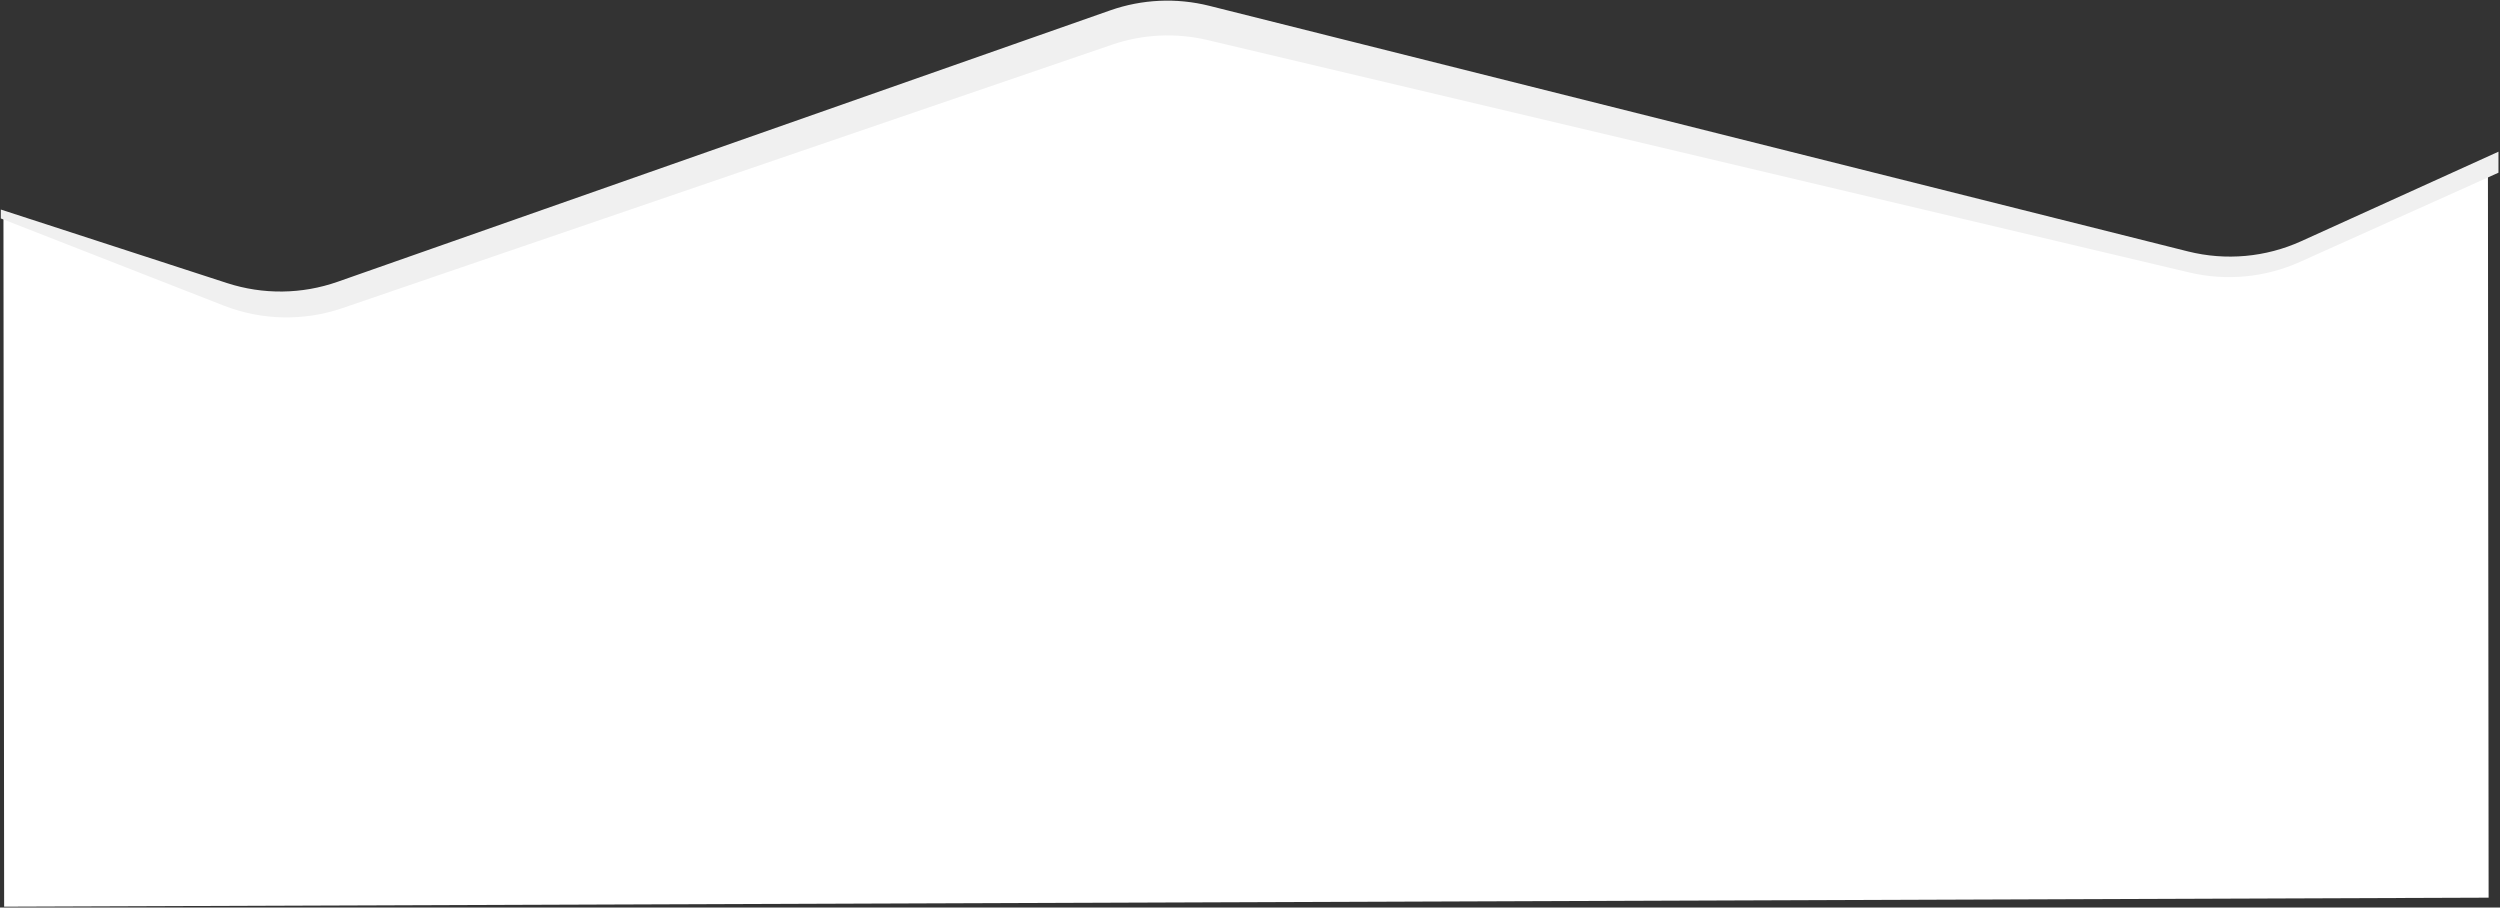 <?xml version="1.0" encoding="UTF-8" standalone="no"?>
<svg width="1449px" height="526px" viewBox="0 0 1449 526" version="1.1" xmlns="http://www.w3.org/2000/svg" xmlns:xlink="http://www.w3.org/1999/xlink">
    <rect x="0" y="0" width="1449" height="526" fill="#333333" stroke="none"/>
    <!-- Generator: Sketch 45.2 (43514) - http://www.bohemiancoding.com/sketch -->
    <title>Group 4</title>
    <desc>Created with Sketch.</desc>
    <defs></defs>
    <g id="Operations" stroke="none" stroke-width="1" fill="none" fill-rule="evenodd">
        <g id="Group-2" transform="translate(-16, -570)">
            <g id="Group-4" transform="translate(16, 570)">
                <path d="M1262.088,150.368 L701.718,7.072 L701.718,7.072 C682.629,2.191 662.523,3.057 643.925,9.563 L193.742,167.037 L193.742,167.037 C172.29,174.541 148.922,174.514 127.488,166.961 L2,122.74 L2.4,525.513 L1442.4,520.286 L1442,93.192 L1327.992,144.636 L1327.992,144.636 C1307.31,153.968 1284.07,155.989 1262.088,150.368 Z" id="Path-16" fill="#FFFFFF"></path>
                <path d="M0.477,121.448 L131.617,164.077 L131.617,164.077 C152.474,170.857 174.982,170.592 195.674,163.323 L643.442,6.024 L643.442,6.024 C661.93,-0.471 681.92,-1.391 700.926,3.379 L1268.13,145.722 L1268.13,145.722 C1290.058,151.225 1313.205,149.135 1333.793,139.792 L1448.111,87.918 L1448.111,100.096 L1332.973,151.834 L1332.973,151.834 C1312.886,160.861 1290.38,163.004 1268.949,157.931 L699.887,23.219 L699.887,23.219 C681.529,18.873 662.315,19.809 644.466,25.918 L198.44,178.589 L198.44,178.589 C176.056,186.251 151.681,185.728 129.646,177.114 L0.477,126.619 L0.477,121.448 Z" id="Path-2" fill="#F0F0F0"></path>
            </g>
        </g>
    </g>
</svg>